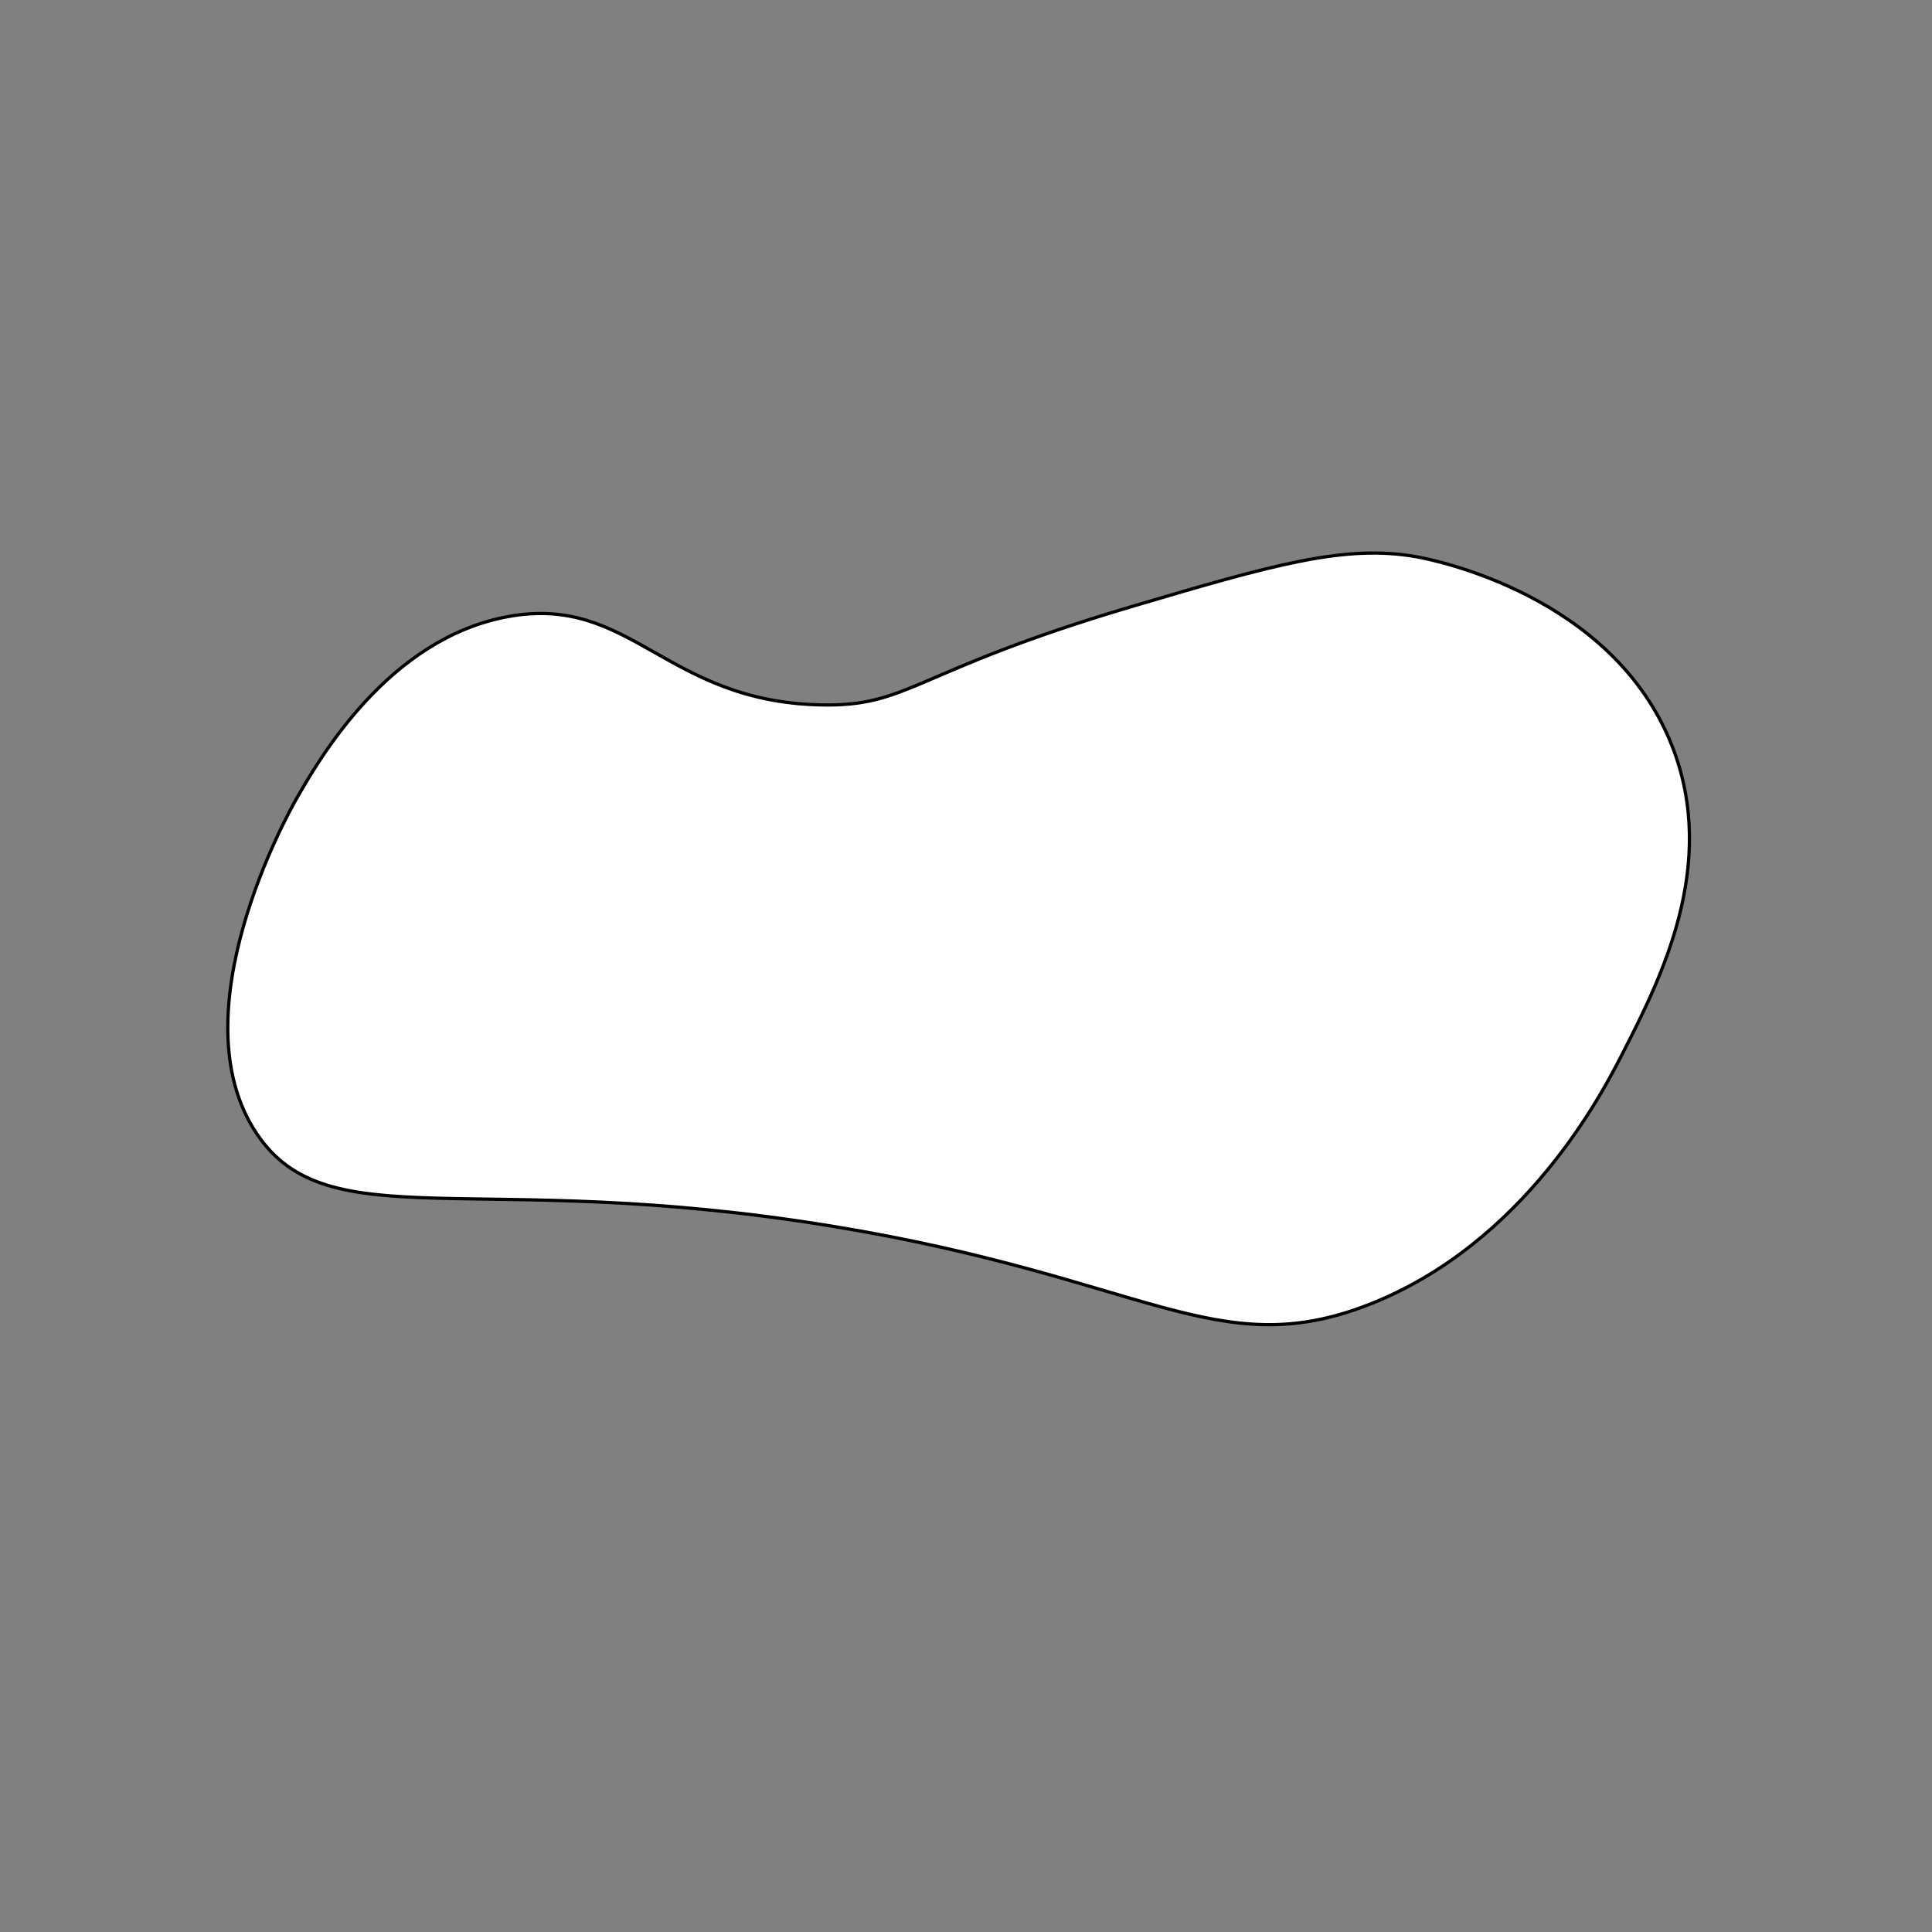 <?xml version="1.0" encoding="utf-8"?>
<!-- Generator: Adobe Illustrator 27.1.1, SVG Export Plug-In . SVG Version: 6.00 Build 0)  -->
<svg version="1.1" xmlns="http://www.w3.org/2000/svg" xmlns:xlink="http://www.w3.org/1999/xlink" x="0px" y="0px"
	 viewBox="0 0 595.28 595.28" style="enable-background:new 0 0 595.28 595.28;" xml:space="preserve">
<rect x="0" y="0" width="595.28" height="595.28" fill="#808080" stroke="none"/>
<style type="text/css">
	.st0{display:none;}
	.st1{display:inline;fill:#FFFFFF;stroke:#000000;stroke-miterlimit:10;}
	.st2{fill:#FFFFFF;stroke:#000000;stroke-miterlimit:10;}
</style>
<g id="Слой_1" class="st0">
	<path class="st1" d="M71.94,269.61c0.62-3.1,10.41-48.46,48-66.38c29.23-13.93,62.23-5.06,126.64,12.26
		c36.33,9.77,42.01,14.89,60.26,13.28c38.5-3.4,45.32-29.05,78.64-36.77c42.21-9.78,104.18,14.49,123.57,65.36
		c10.35,27.16,11.78,70.31-12.26,91.91c-28.97,26.04-67.16-4.2-154.21,15.32c-30.8,6.91-25.45,10.57-61.28,19.4
		c-60.49,14.92-110.81,27.34-153.19,2.04C93.48,365.37,62.17,318.35,71.94,269.61z"/>
</g>
<g id="Слой_2" class="st0">
	<path class="st1" d="M116.87,213.44c29.77-7.47,53.83-5.59,59.23-5.11c33.27,2.98,37.43,13.46,62.24,13.03
		c25.79-0.44,27.9-11.9,59.29-20.18c35.57-9.39,65.69-3.02,103.15,4.09c35.47,6.72,53.21,10.09,68.43,23.49
		c35.69,31.44,31.49,85.18,30.64,96c-1.56,19.91-3.93,50.23-25.53,68.43c-27.91,23.5-55.11-0.86-133.79,7.15
		c-47.16,4.8-51.03,14.94-109.28,19.4c-24.8,1.9-48.14,3.55-77.62-1.02c-40.7-6.31-72.33-10.04-97.02-35.74
		c-31.25-32.52-28.75-75.47-28.6-77.62c0.31-4.23,3.62-41.21,33.7-67.4C78.93,222.97,96.92,218.45,116.87,213.44z"/>
</g>
<g id="Слой_3">
	<path class="st2" d="M499.85,324.76c11.79-23.08,29.78-58.27,15.32-94.98c-18.31-46.49-73.66-57.32-78.64-58.21
		c-22.01-3.96-44.25,2.42-87.83,15.32c-67.84,20.09-68.33,30.93-95.91,30.3c-47.9-1.08-58.3-34.04-96.09-27.24
		c-37.02,6.67-58.37,43.95-65.36,56.17c-2.62,4.58-36.97,66.22-12.26,103.15c22.13,33.08,67.65,10.5,177.7,28.6
		c96.1,15.8,118.08,42.33,164.81,24.16C469.98,383.22,493.96,336.29,499.85,324.76z"/>
</g>
<g id="Слой_4" class="st0">
	<path class="st1" d="M265.98,281.87c29.32-8.24,26.89-16.2,55.15-22.47c10.58-2.35,47.88-10.09,87.83,7.15
		c17.15,7.4,45.95,19.83,49.02,42.89c3.93,29.46-37.05,54.12-38.81,55.15c-31.9,18.69-46.09,1.32-111.73,11.54
		c-41.93,6.53-57.31,16.91-87.42,8.89c-9.86-2.63-28-7.74-40.85-24.51c-14.55-18.98-20.7-50.78-7.15-66.38
		C187.44,276.37,213.59,296.6,265.98,281.87z"/>
</g>
<g id="Слой_5" class="st0">
	<path class="st1" d="M225.13,113.36c-31.19,9.88-62.62,21.36-92.94,49.02c-15.36,14.02-52.07,47.51-57.11,96.06
		c-3.13,30.13,9.2,34.67,30.56,116.36c15.37,58.79,10.41,61.87,20.43,74.55c25.12,31.81,72.58,31.85,166.47,30.64
		c79.63-1.03,120.24-2,159.32-24.51c14.92-8.6,74.46-42.88,80.68-97.02c3.8-33.09-15.92-42.22-13.11-86.08
		c2.54-39.6,19.6-47.47,23.32-81.41c4.1-37.44-10.52-83.89-38.81-109.28C457.25,39.8,379.88,64.32,225.13,113.36z"/>
</g>
<g id="Слой_6" class="st0">
	<path class="st1" d="M326.23,166.46c-17.95,13.57-38.71,29.26-66.38,35.74c-39.32,9.22-46.79-10.88-86.8-4.15
		c-44.7,7.52-73.46,39.02-81.71,48.06c-10.52,11.53-30.27,33.72-36.77,68.43c-0.9,4.82-11.94,69.26,30.64,109.28
		c30.26,28.43,69.99,28,109.28,27.57c47.18-0.51,51.75-12.41,102.13-18.38c84.22-9.99,97.62,20.15,155.23,4.09
		c8.48-2.36,80.65-23.61,103.15-84.77c10.92-29.67,4.89-55.18-7.15-106.21c-15.06-63.79-22.69-96.15-54.13-117.45
		c-36.02-24.41-88.37-24.17-121.53-4.09C353.92,135.66,356.12,143.87,326.23,166.46z"/>
</g>
<g id="Слой_7" class="st0">
	<path class="st1" d="M192.45,160.34c-28.77-2.08-63.15-4.55-94.98,13.28C39.2,206.26,30.53,283.96,28.96,298.02
		c-8.02,71.91,25.53,144.61,79.74,189.13c98.65,81,225.92,36,243.06,29.62c18.39-6.85,72.61-29.53,114.83-84.61
		c10.96-14.3,31.73-41.99,41.42-83.9c5.77-24.95,18.4-79.59-14.3-126.64c-2.72-3.91-30.43-42.52-79.66-52.09
		c-45.84-8.9-56,17.93-112.34,16.34C253.45,184.5,250.2,164.5,192.45,160.34z"/>
</g>
<g id="Слой_8" class="st0">
	<path class="st1" d="M249.07,173.52c9.01-11.77,21.63-28.25,37.34-38.71c45.37-30.23,118.39-11.57,164.43,21.45
		c8.44,6.05,70.79,50.78,69.16,111.99c-0.89,33.34-19.82,36.17-39.19,87.19c-29.04,76.53-1.13,108.88-29.97,142.95
		c-31.77,37.54-94.57,32.47-135.94,29.13c-44.89-3.62-117.28-9.47-159.21-69.98c-34.05-49.15-40.74-123.85-9.19-164.43
		c19.4-24.95,39.78-19.66,65.36-56.17C227.51,214.58,227.7,201.42,249.07,173.52z"/>
</g>
<g id="Слой_9" class="st0">
	<path class="st1" d="M288.45,104.17c-12.89-7.5-64.47-37.54-126.64-22.47c-11.44,2.77-61.5,14.91-89.87,61.28
		c-31.44,51.39-22.91,123.02,12.51,163.4c34.12,38.9,63.93,15.43,189.71,58.22c73.05,24.85,92.32,42.74,136,36.17
		c59.48-8.96,94.67-52.82,99.3-58.77c42.67-54.86,31.97-117.87,29.47-132.63c-4.58-26.97-12.86-75.75-47.23-91.91
		C442.5,94.31,390.6,161.8,329.3,134.8C310.17,126.38,315.62,119.98,288.45,104.17z"/>
</g>
<g id="Слой_10" class="st0">
	<path class="st1" d="M224.87,192.62c-76.53-7.5-98.14,1.78-115.32,10.49c-35.03,17.76-54.86,64.03-52.19,103.63
		c3.94,58.53,56.42,93.48,90.89,116.43c24.83,16.53,111.9,68.71,218.55,41.87c22.91-5.77,89.11-23.45,132.77-84.77
		C511.79,363.11,556,301,530.21,248.53c-23.05-46.9-86.51-54.53-93.61-55.28c-38.78-4.11-44.11,13.24-100.44,19.54
		C312.86,215.39,291.16,199.12,224.87,192.62z"/>
</g>
</svg>
